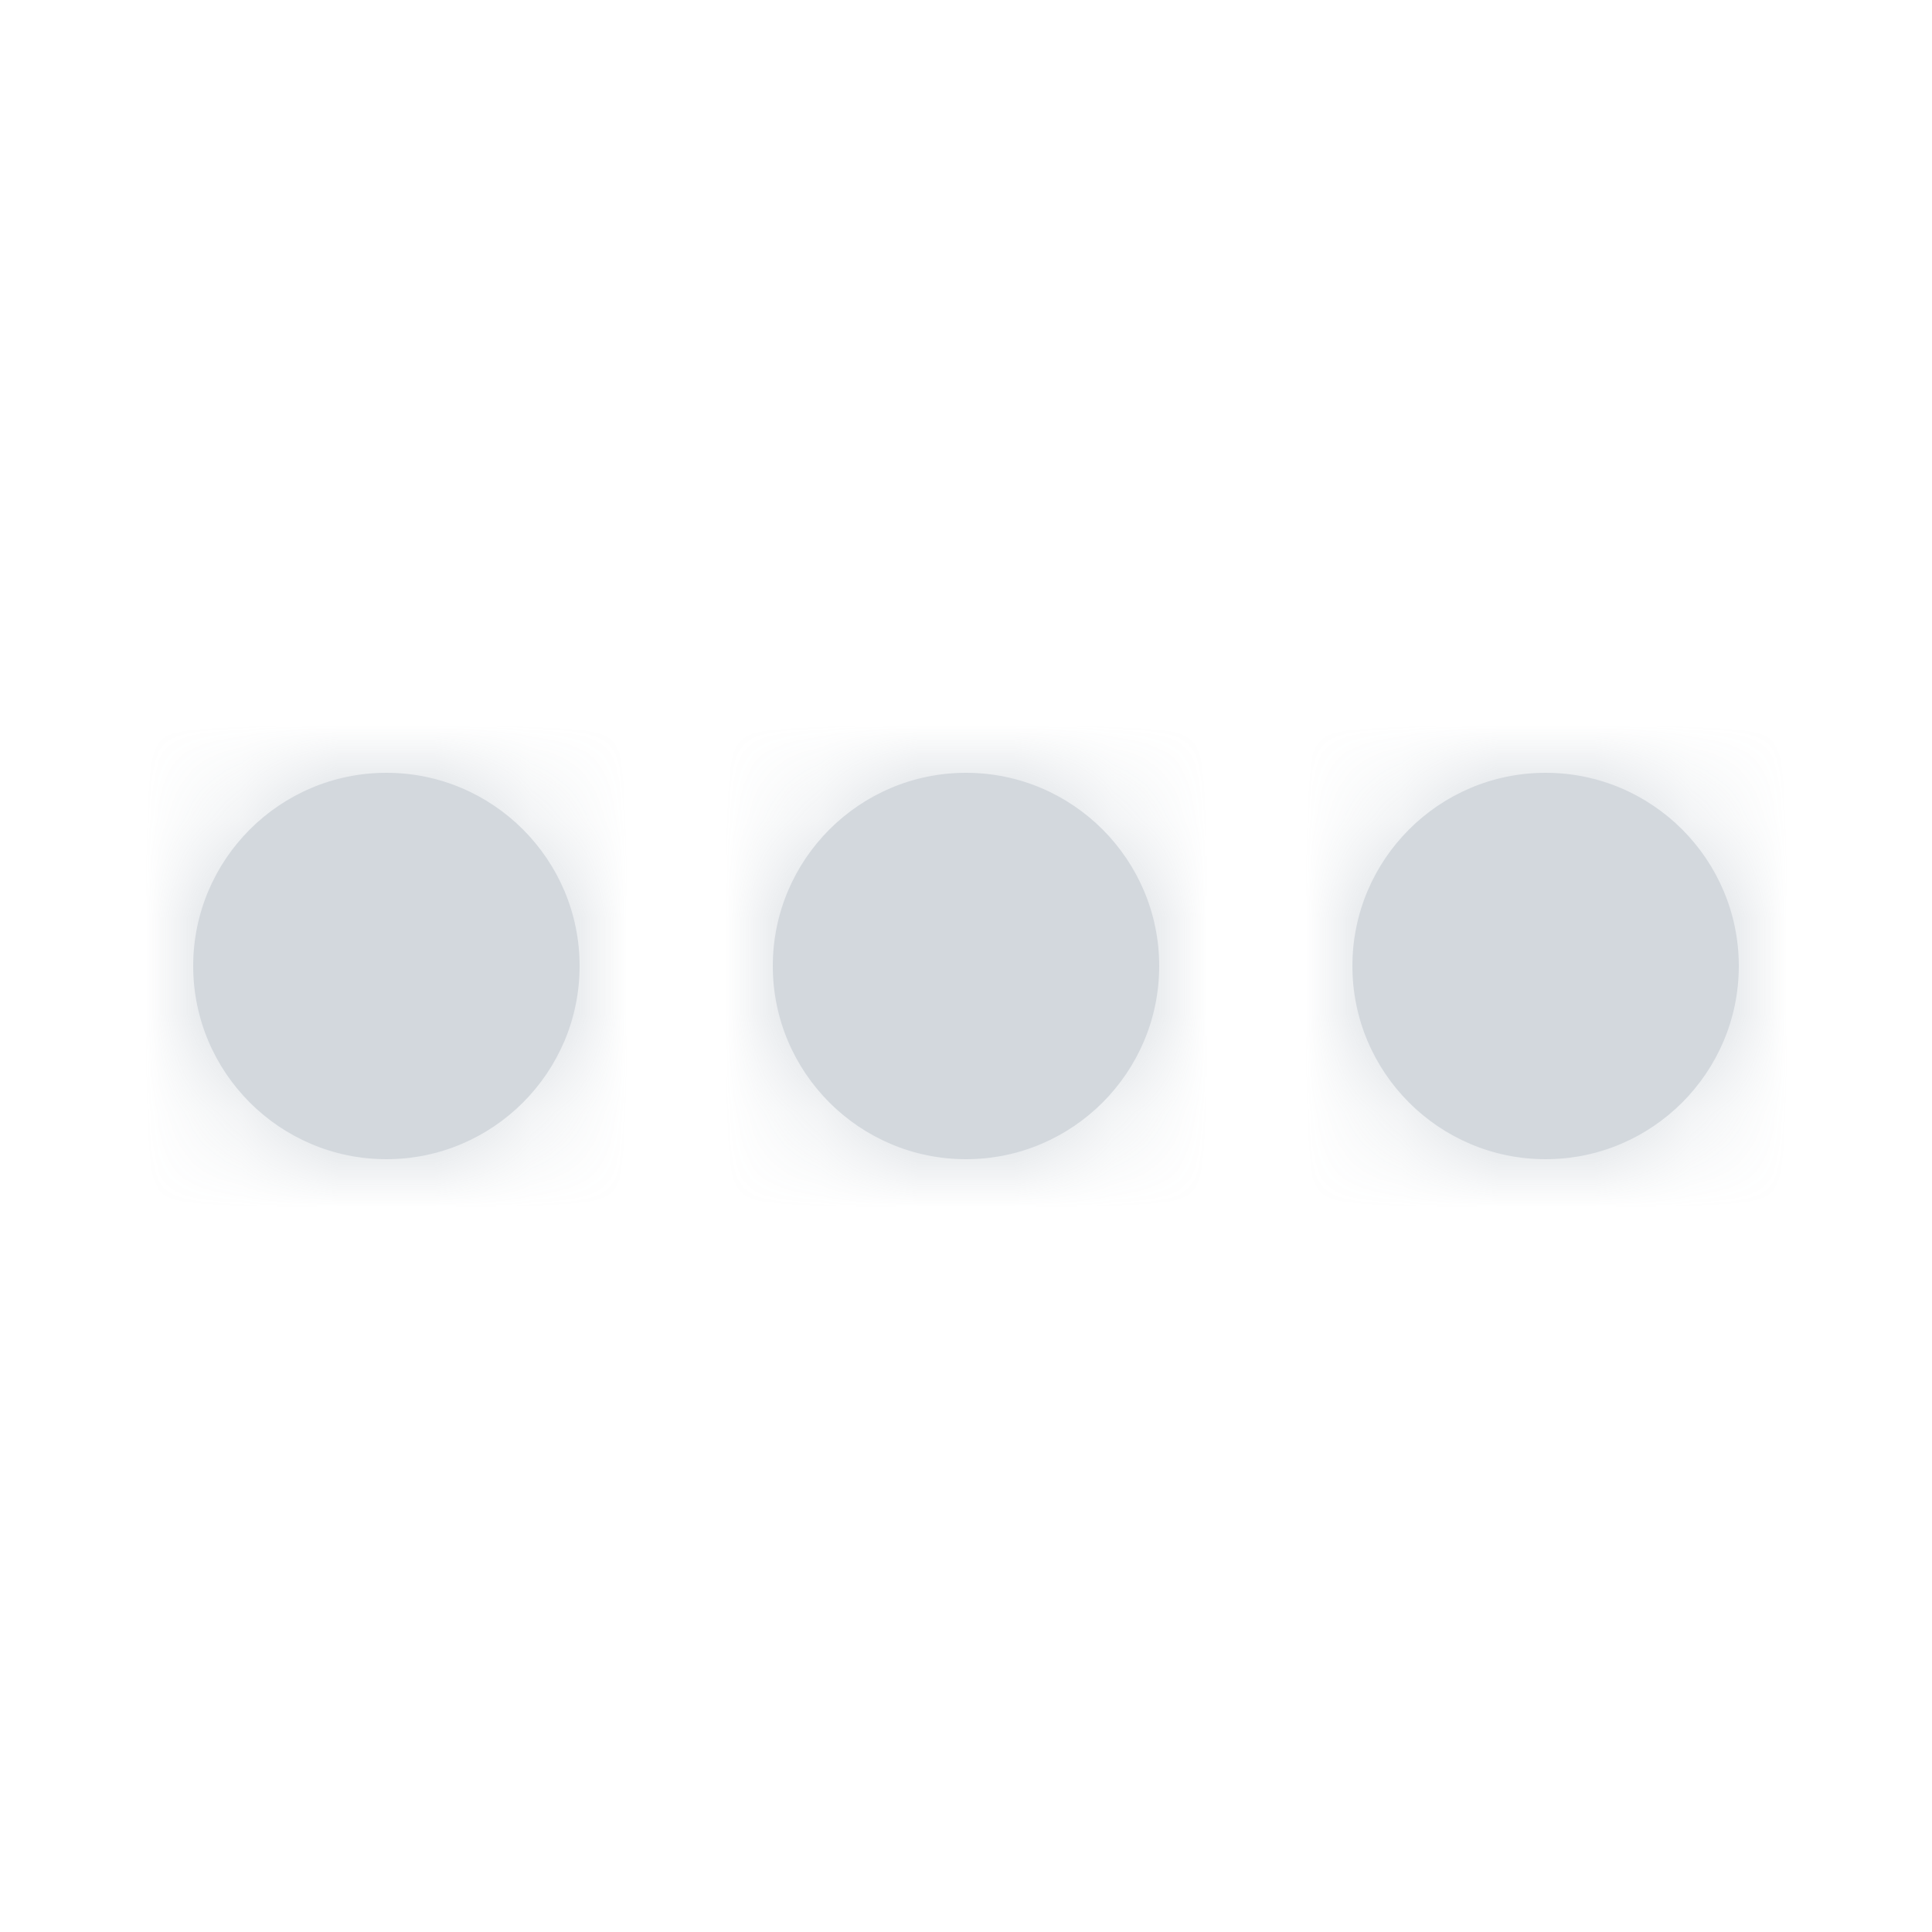 <svg width="20" height="20" viewBox="0 0 20 20" fill="none" xmlns="http://www.w3.org/2000/svg">
<g opacity="0.4">
<path fill-rule="evenodd" clip-rule="evenodd" d="M2 10C2 8.897 2.897 8 4 8C5.103 8 6 8.897 6 10C6 11.103 5.103 12 4 12C2.897 12 2 11.103 2 10ZM10 8C8.897 8 8 8.897 8 10C8 11.103 8.897 12 10 12C11.103 12 12 11.103 12 10C12 8.897 11.103 8 10 8ZM16 8C14.897 8 14 8.897 14 10C14 11.103 14.897 12 16 12C17.103 12 18 11.103 18 10C18 8.897 17.103 8 16 8Z" fill="#919EAB"/>
<mask id="mask0" style="mask-type:alpha" maskUnits="userSpaceOnUse" x="2" y="8" width="16" height="4">
<path fill-rule="evenodd" clip-rule="evenodd" d="M2 10C2 8.897 2.897 8 4 8C5.103 8 6 8.897 6 10C6 11.103 5.103 12 4 12C2.897 12 2 11.103 2 10ZM10 8C8.897 8 8 8.897 8 10C8 11.103 8.897 12 10 12C11.103 12 12 11.103 12 10C12 8.897 11.103 8 10 8ZM16 8C14.897 8 14 8.897 14 10C14 11.103 14.897 12 16 12C17.103 12 18 11.103 18 10C18 8.897 17.103 8 16 8Z" fill="white"/>
</mask>
<g mask="url(#mask0)">
<rect width="21" height="21" fill="#919EAB"/>
</g>
</g>
</svg>
